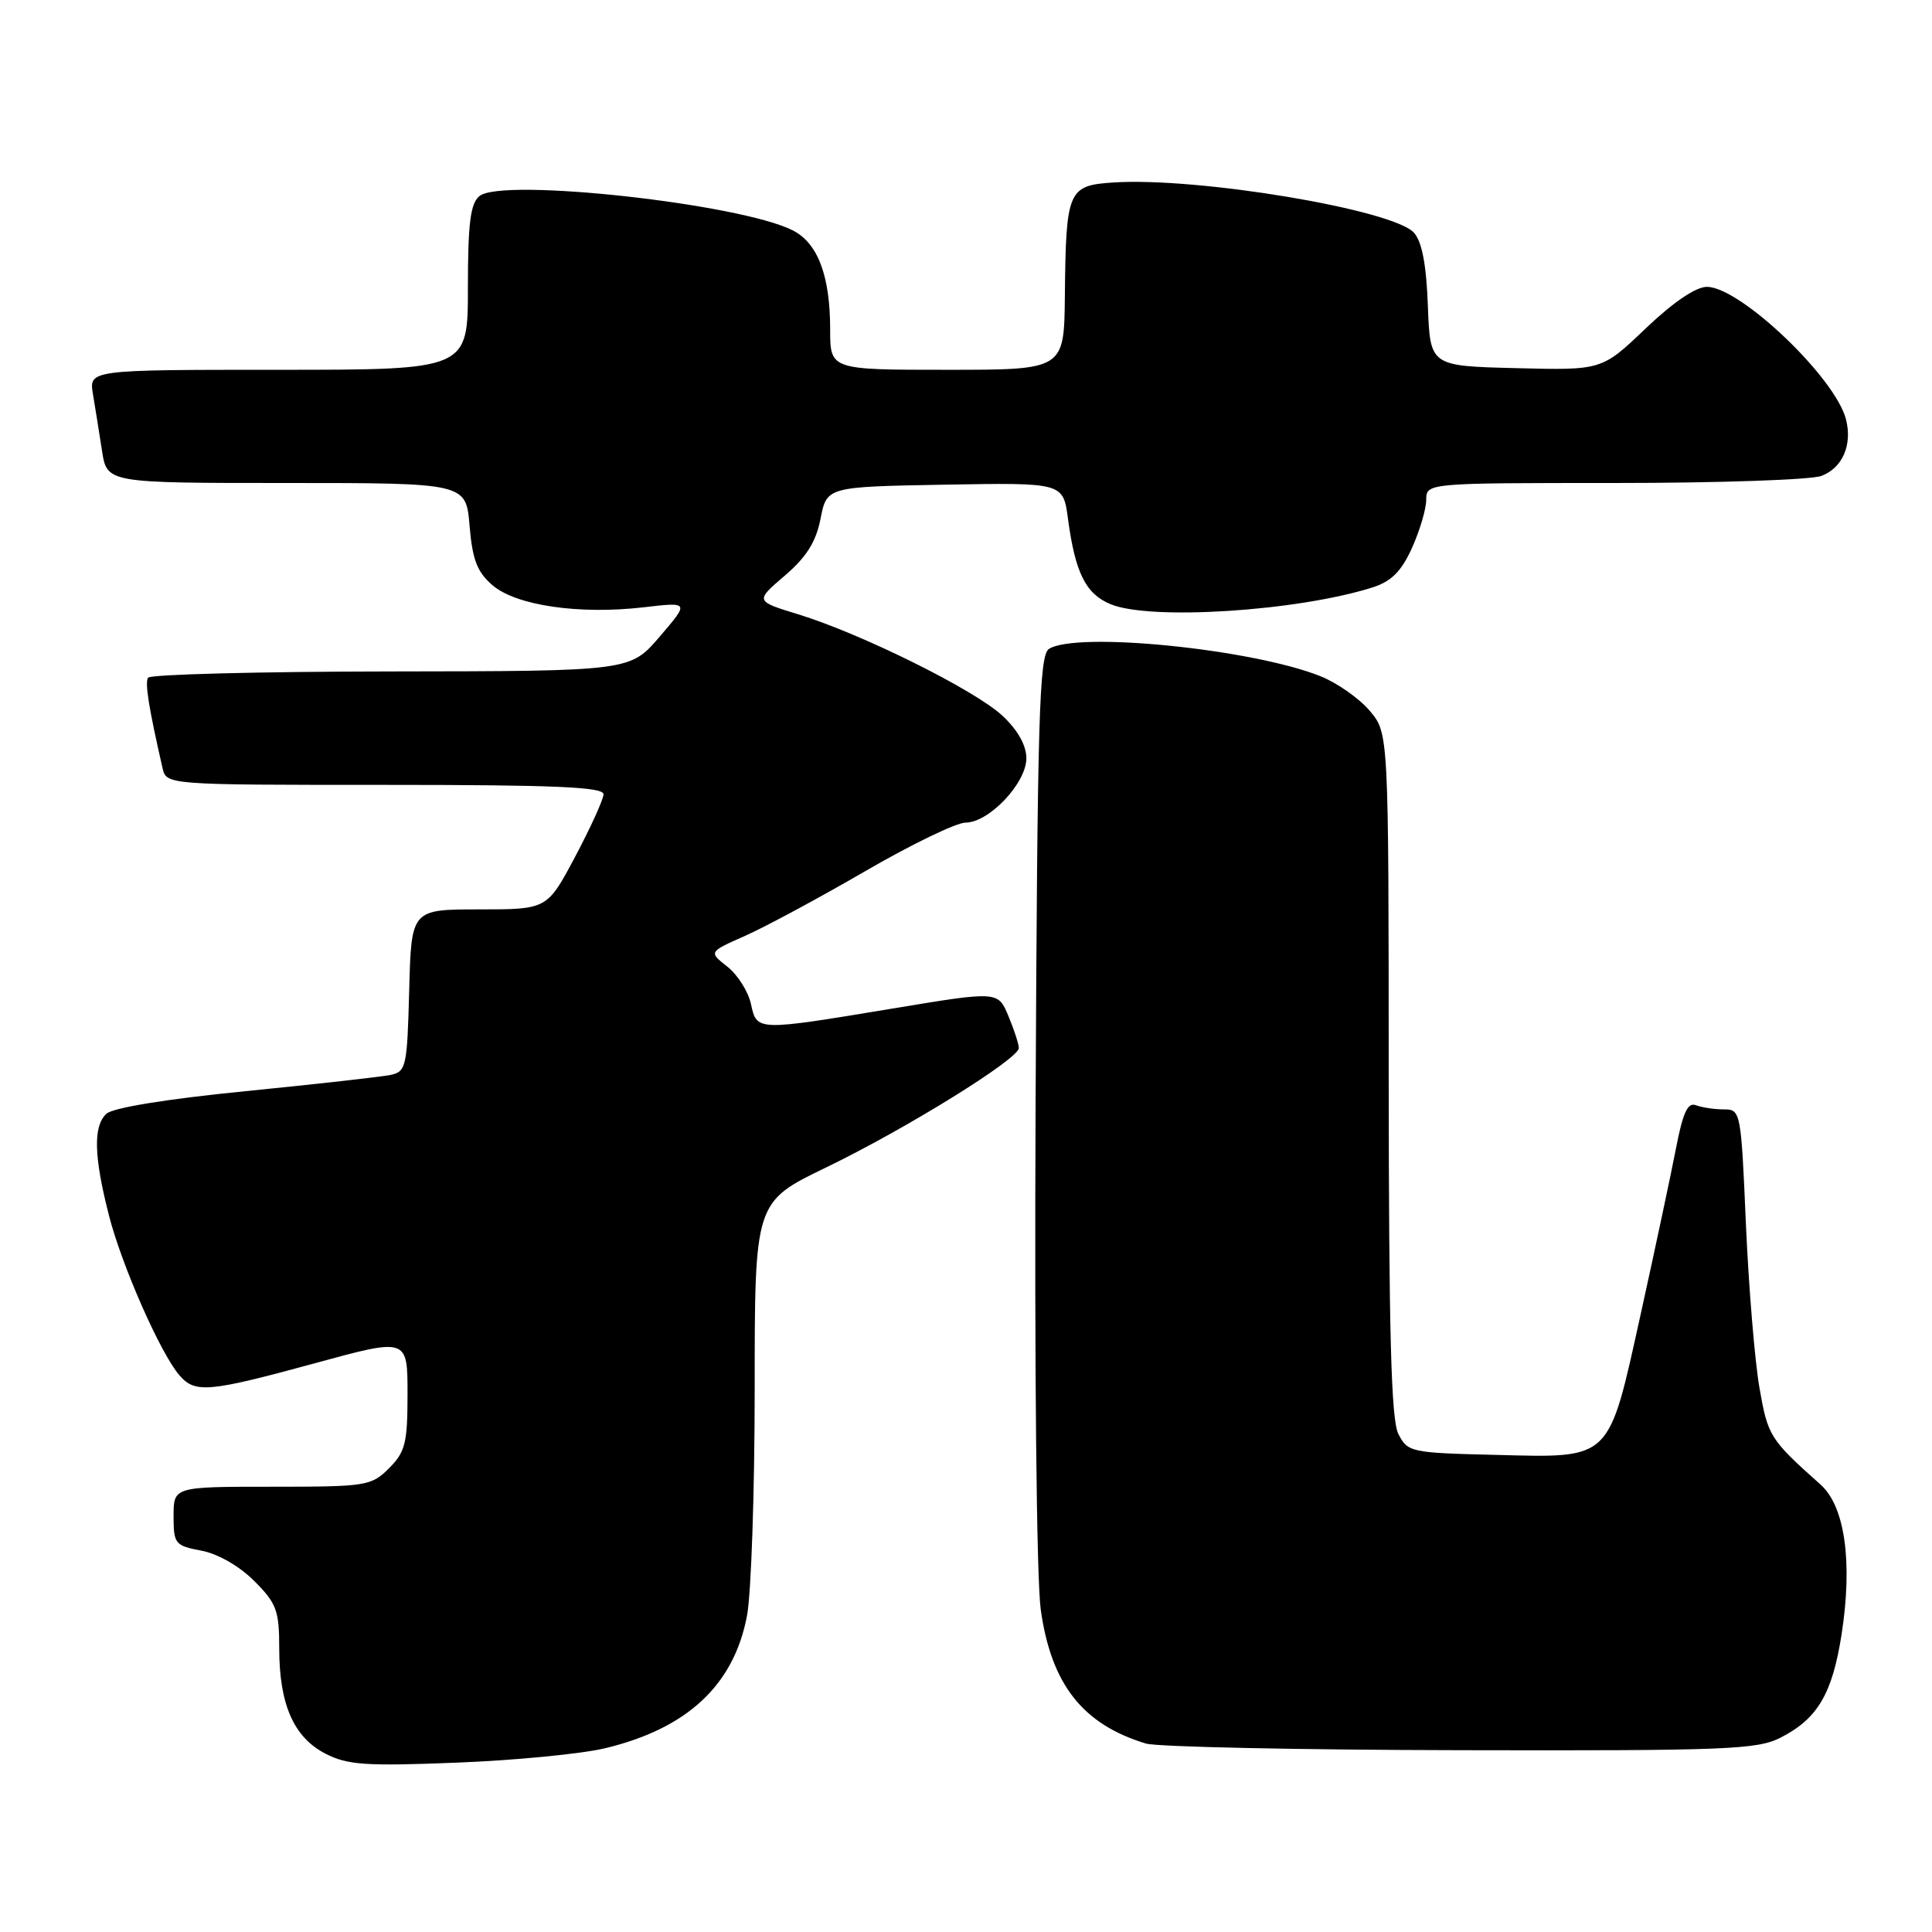 <?xml version="1.0" encoding="UTF-8" standalone="no"?>
<!DOCTYPE svg PUBLIC "-//W3C//DTD SVG 1.1//EN" "http://www.w3.org/Graphics/SVG/1.1/DTD/svg11.dtd" >
<svg xmlns="http://www.w3.org/2000/svg" xmlns:xlink="http://www.w3.org/1999/xlink" version="1.1" viewBox="0 0 256 256">
 <g >
 <path fill="currentColor"
d=" M 80.14 231.66 C 91.06 229.05 97.24 223.29 98.98 214.10 C 99.54 211.15 100.00 197.60 100.00 184.00 C 100.00 159.27 100.00 159.27 109.45 154.70 C 120.01 149.60 135.00 140.31 135.00 138.87 C 135.00 138.36 134.38 136.45 133.62 134.63 C 132.24 131.32 132.24 131.32 118.37 133.62 C 100.12 136.64 100.30 136.65 99.50 133.01 C 99.14 131.37 97.73 129.15 96.37 128.08 C 93.90 126.14 93.90 126.14 98.70 124.02 C 101.34 122.85 108.50 119.00 114.62 115.45 C 120.73 111.90 126.73 109.00 127.94 109.00 C 131.05 109.00 136.00 103.76 136.00 100.48 C 136.00 98.76 134.86 96.74 132.83 94.84 C 129.18 91.43 114.17 83.98 105.77 81.40 C 100.05 79.65 100.05 79.65 103.97 76.29 C 106.86 73.82 108.12 71.82 108.73 68.72 C 109.56 64.50 109.56 64.50 125.22 64.22 C 140.87 63.95 140.87 63.95 141.51 68.72 C 142.47 75.90 143.86 78.70 147.16 80.06 C 152.41 82.24 171.91 80.99 181.85 77.84 C 184.35 77.05 185.67 75.73 187.08 72.64 C 188.11 70.36 188.97 67.49 188.98 66.25 C 189.00 64.00 189.00 64.00 213.93 64.00 C 227.65 64.00 239.99 63.58 241.35 63.06 C 244.14 62.00 245.46 58.97 244.61 55.59 C 243.23 50.07 230.60 38.03 226.18 38.01 C 224.71 38.00 221.70 40.05 218.05 43.53 C 212.25 49.07 212.25 49.07 200.87 48.78 C 189.50 48.50 189.50 48.50 189.20 40.53 C 189.00 35.05 188.42 32.02 187.35 30.83 C 184.57 27.77 158.77 23.45 147.54 24.18 C 141.51 24.57 141.24 25.19 141.10 39.25 C 141.00 49.00 141.00 49.00 125.50 49.00 C 110.00 49.00 110.00 49.00 110.00 43.65 C 110.00 36.57 108.38 32.25 105.09 30.55 C 98.23 27.00 66.50 23.51 63.53 25.98 C 62.33 26.97 62.00 29.59 62.00 38.12 C 62.00 49.00 62.00 49.00 36.89 49.00 C 11.78 49.00 11.78 49.00 12.32 52.25 C 12.62 54.04 13.16 57.41 13.52 59.75 C 14.18 64.00 14.18 64.00 37.96 64.00 C 61.75 64.00 61.75 64.00 62.22 69.67 C 62.60 74.17 63.22 75.79 65.25 77.54 C 68.38 80.24 76.75 81.46 85.28 80.47 C 91.35 79.76 91.35 79.76 87.42 84.35 C 83.50 88.93 83.50 88.93 51.81 88.97 C 34.38 88.99 19.89 89.36 19.62 89.80 C 19.19 90.51 19.68 93.63 21.53 101.75 C 22.04 104.00 22.04 104.00 51.02 104.00 C 73.55 104.00 79.99 104.28 79.97 105.25 C 79.95 105.94 78.26 109.65 76.22 113.50 C 72.50 120.50 72.50 120.50 63.50 120.50 C 54.50 120.50 54.50 120.50 54.22 131.24 C 53.95 141.42 53.82 142.00 51.72 142.44 C 50.50 142.69 41.85 143.66 32.50 144.59 C 22.10 145.62 14.96 146.78 14.10 147.58 C 12.33 149.22 12.43 153.23 14.45 161.10 C 16.15 167.73 21.29 179.39 23.79 182.25 C 25.86 184.64 27.63 184.48 41.75 180.63 C 54.00 177.28 54.00 177.28 54.00 184.69 C 54.00 191.21 53.71 192.38 51.55 194.55 C 49.19 196.90 48.56 197.00 36.05 197.00 C 23.00 197.00 23.00 197.00 23.00 200.89 C 23.00 204.58 23.19 204.81 26.68 205.47 C 28.86 205.88 31.71 207.51 33.68 209.48 C 36.65 212.45 37.00 213.39 37.00 218.43 C 37.00 225.84 38.92 230.20 43.12 232.37 C 46.04 233.87 48.43 234.04 60.50 233.56 C 68.20 233.26 77.04 232.40 80.14 231.66 Z  M 235.93 230.25 C 240.84 227.74 242.79 224.45 244.02 216.56 C 245.50 207.03 244.47 199.62 241.26 196.74 C 234.49 190.69 234.26 190.33 233.13 183.85 C 232.51 180.27 231.71 170.52 231.34 162.17 C 230.70 147.27 230.65 147.00 228.43 147.00 C 227.18 147.00 225.52 146.75 224.72 146.45 C 223.63 146.03 222.99 147.41 222.07 152.20 C 221.40 155.66 219.31 165.47 217.43 174.00 C 213.07 193.73 213.66 193.16 198.13 192.78 C 186.91 192.51 186.52 192.42 185.29 190.00 C 184.33 188.10 184.03 176.70 184.01 142.33 C 184.00 97.15 184.00 97.15 181.50 94.19 C 180.13 92.56 177.20 90.50 174.99 89.61 C 165.95 85.99 142.69 83.65 139.00 85.98 C 137.70 86.80 137.46 94.85 137.22 146.62 C 137.06 181.03 137.35 209.24 137.90 213.24 C 139.27 223.16 143.45 228.49 151.84 231.03 C 153.30 231.47 172.05 231.87 193.50 231.91 C 228.76 231.99 232.83 231.83 235.93 230.25 Z "/>
</g>
</svg>